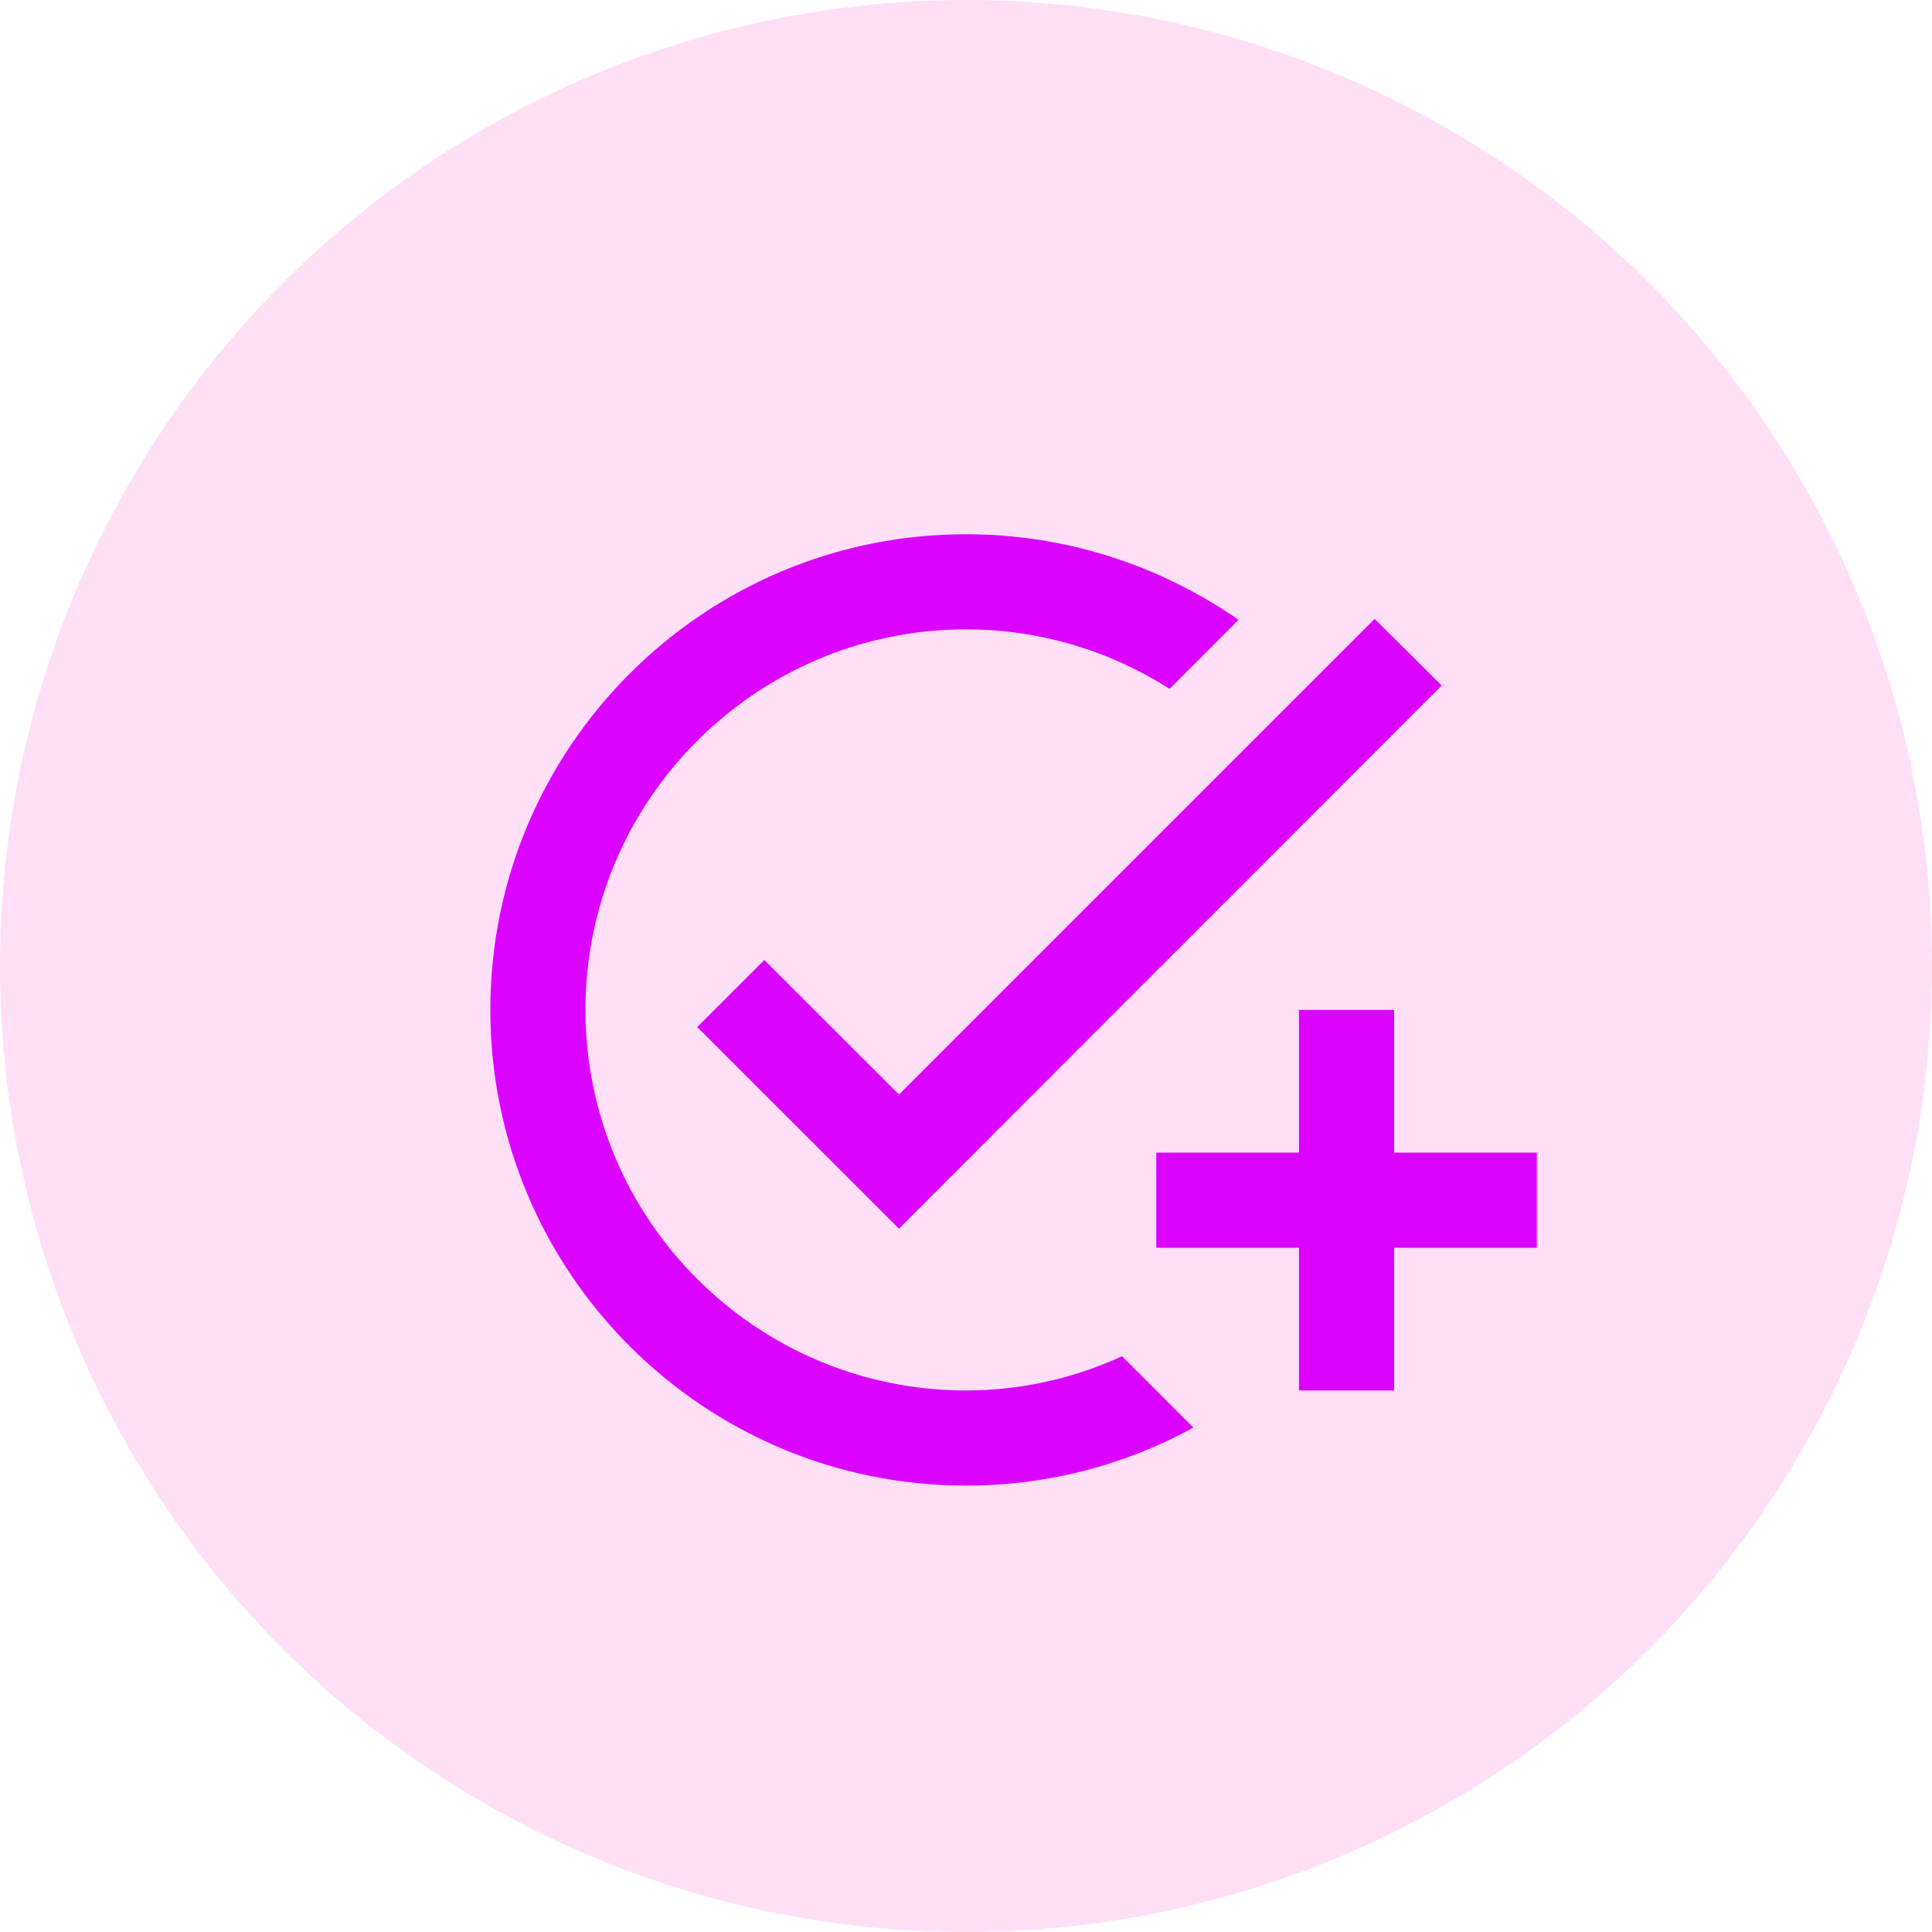 <svg width="44" height="44" viewBox="0 0 44 44" fill="none" xmlns="http://www.w3.org/2000/svg">
<circle cx="22" cy="22" r="22" fill="#FFDFF6"/>
<g clip-path="url(#clip0_504_1608)">
<path d="M32.833 15.612L20.473 27.983L15.879 23.39L17.407 21.863L20.473 24.928L31.306 14.095L32.833 15.612ZM22 31.667C17.223 31.667 13.333 27.777 13.333 23C13.333 18.223 17.223 14.333 22 14.333C23.701 14.333 25.293 14.832 26.637 15.688L28.207 14.117C26.442 12.893 24.308 12.167 22 12.167C16.02 12.167 11.167 17.02 11.167 23C11.167 28.98 16.02 33.833 22 33.833C23.874 33.833 25.64 33.357 27.178 32.512L25.553 30.887C24.47 31.385 23.267 31.667 22 31.667ZM29.583 26.25H26.333V28.417H29.583V31.667H31.75V28.417H35V26.25H31.75V23H29.583V26.25Z" fill="#DC02FF"/>
</g>
<defs>
<clipPath id="clip0_504_1608">
<rect width="26" height="26" fill="white" transform="translate(9 10)"/>
</clipPath>
</defs>
</svg>
